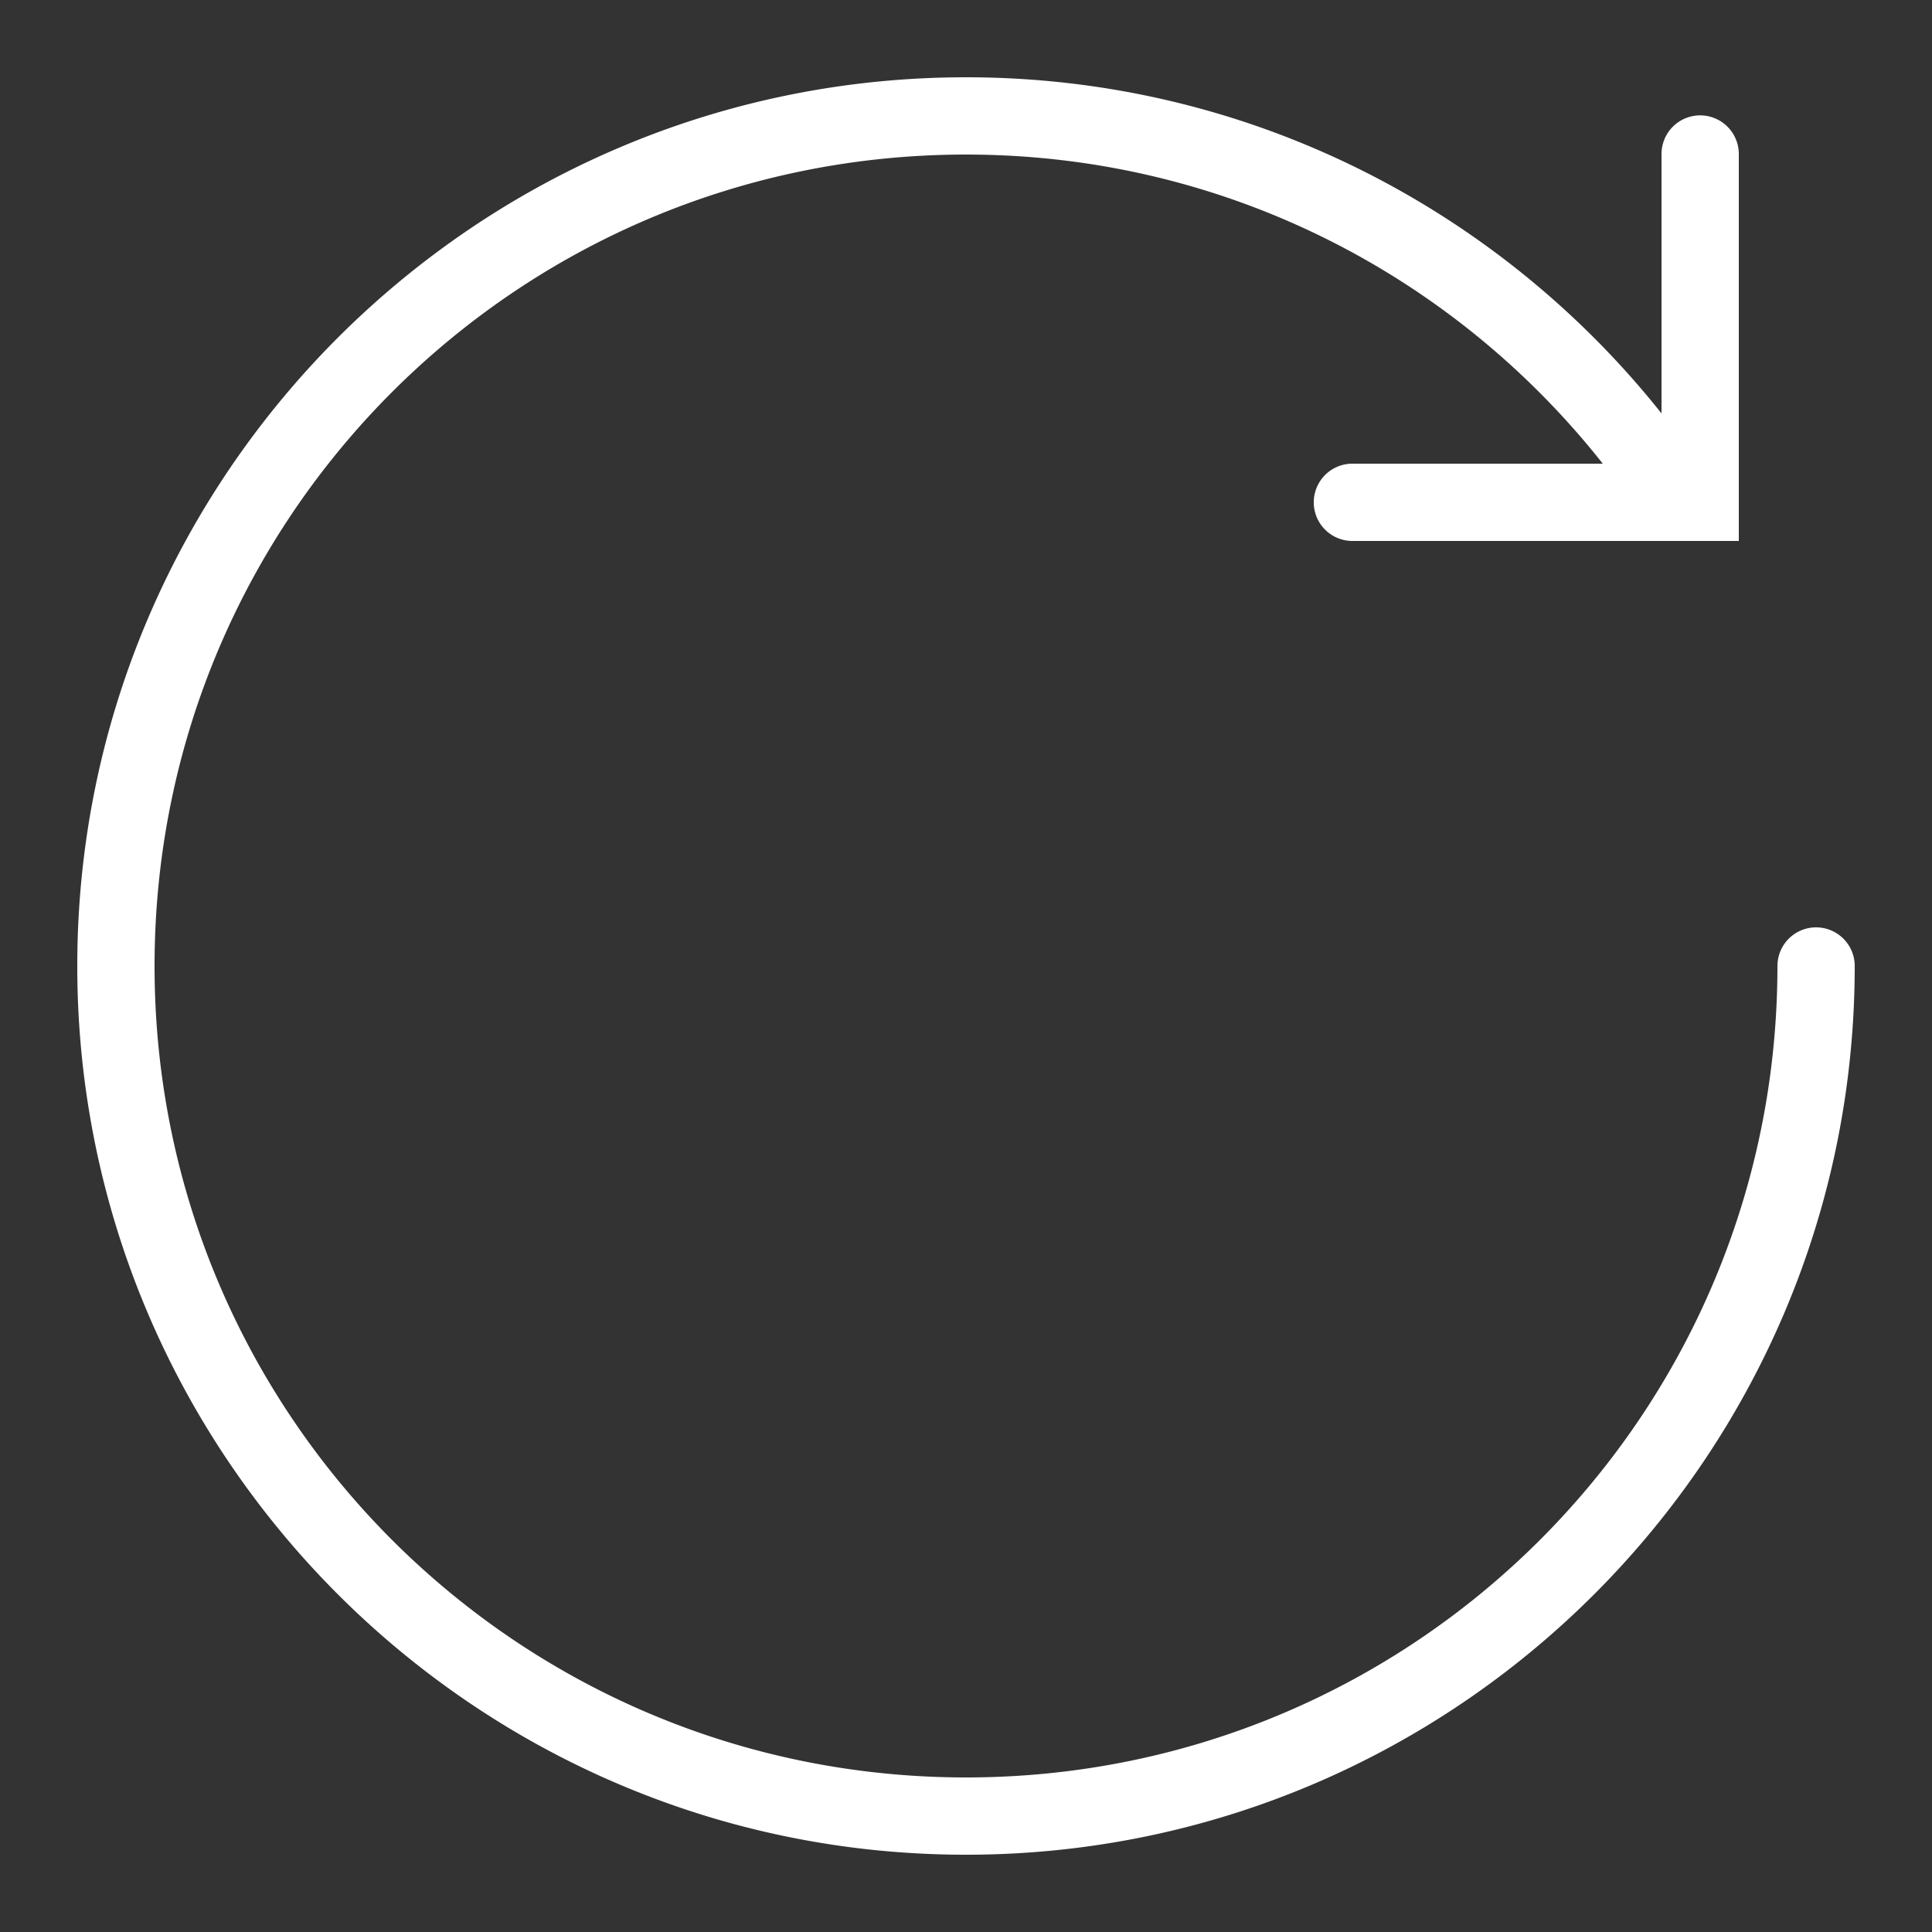 ﻿<?xml version="1.0" encoding="utf-8"?>
<svg xmlns="http://www.w3.org/2000/svg" viewBox="0 0 50 50" width="500" height="500">
  <rect x="0" y="0" width="50" height="50" fill="#333333" stroke="none"/>
  <path d="M25 2C12.31 2 2 12.31 2 25C2 37.69 12.31 48 25 48C37.69 48 48 37.69 48 25 A 1 1 0 1 0 46 25C46 36.61 36.61 46 25 46C13.39 46 4 36.61 4 25C4 13.39 13.39 4 25 4C31.693 4 37.635 7.131 41.48 12L35 12 A 1 1 0 1 0 35 14L43.449 14L45 14L45 4 A 1 1 0 0 0 43.984 2.986 A 1 1 0 0 0 43 4L43 10.699C38.785 5.402 32.288 2 25 2 z" fill="#FFFFFF" />
</svg>